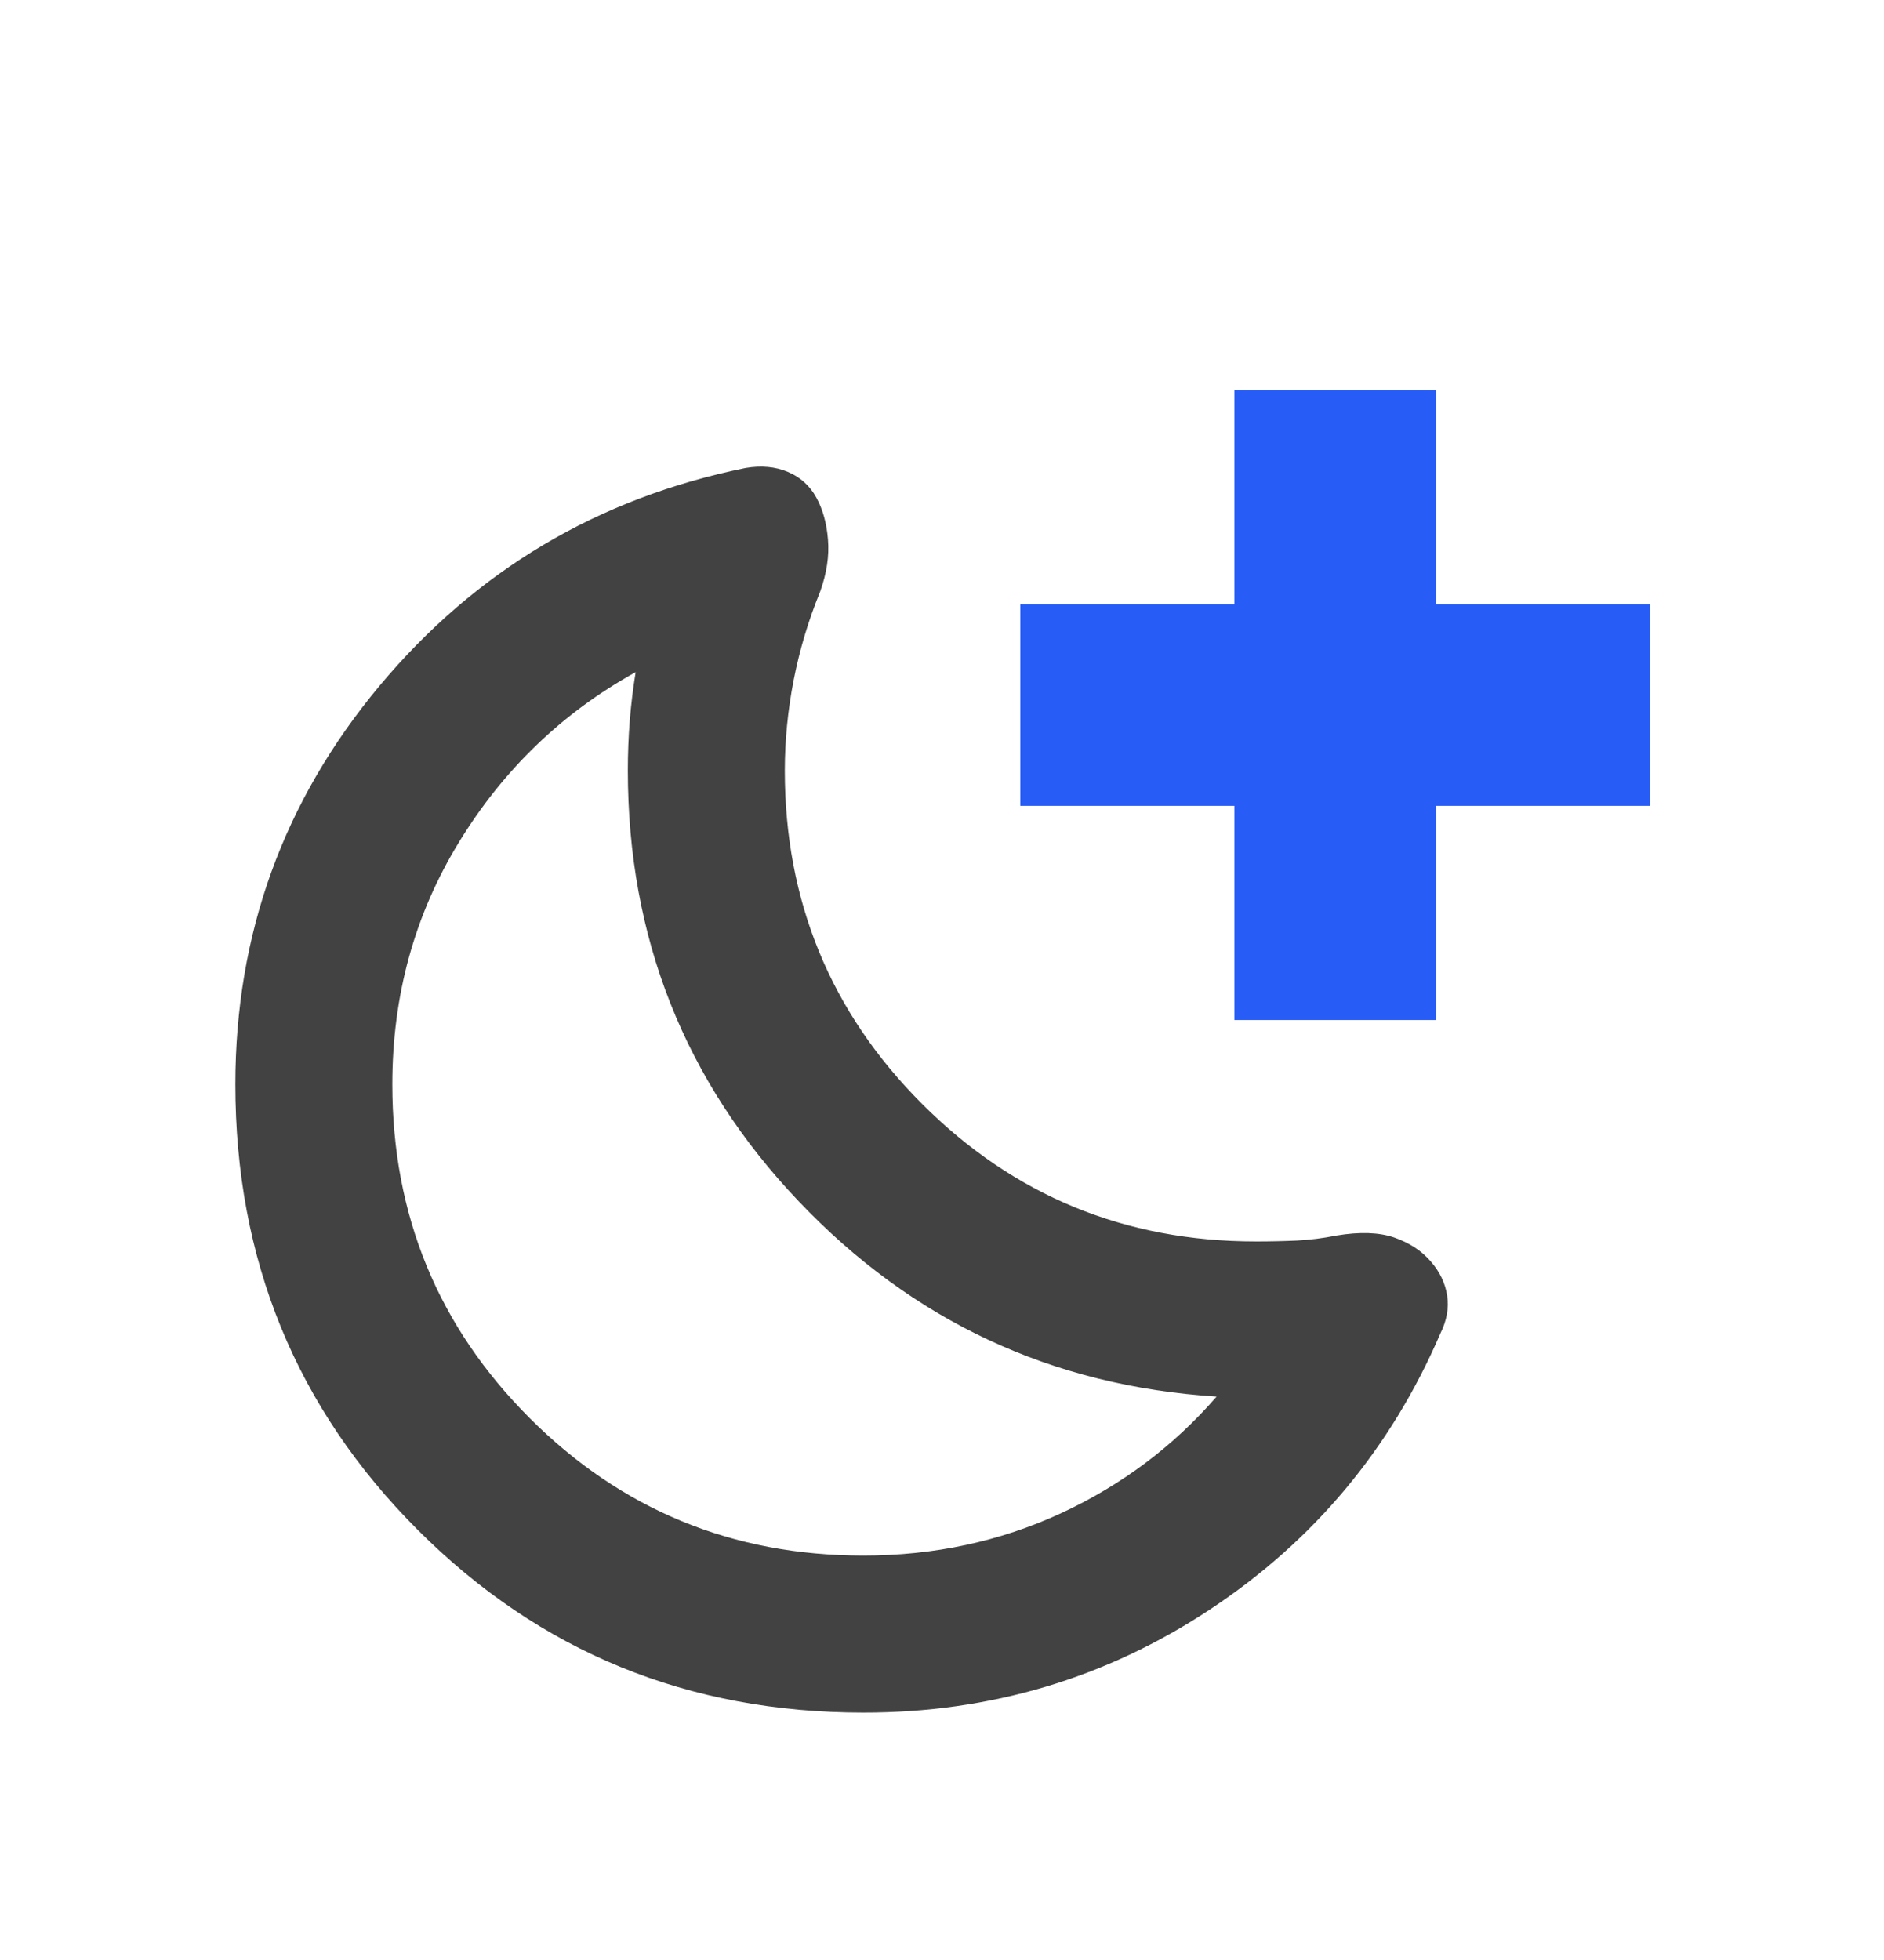 <svg width="25" height="26" viewBox="0 0 25 26" fill="none" xmlns="http://www.w3.org/2000/svg">
<path d="M11.456 20.635C12.394 20.635 13.266 20.448 14.074 20.076C14.882 19.703 15.571 19.186 16.144 18.526C13.956 18.387 12.107 17.523 10.597 15.934C9.086 14.345 8.331 12.44 8.331 10.218C8.331 9.993 8.34 9.771 8.357 9.554C8.375 9.336 8.401 9.124 8.435 8.916C7.463 9.454 6.682 10.205 6.092 11.169C5.501 12.133 5.206 13.205 5.206 14.385C5.206 16.121 5.814 17.597 7.029 18.812C8.244 20.027 9.72 20.635 11.456 20.635ZM19.112 17.692C18.453 19.22 17.433 20.44 16.053 21.352C14.673 22.263 13.141 22.719 11.456 22.718C9.13 22.718 7.159 21.911 5.545 20.296C3.93 18.682 3.123 16.711 3.123 14.385C3.123 12.388 3.761 10.626 5.036 9.098C6.312 7.571 7.931 6.607 9.894 6.208C10.102 6.173 10.289 6.19 10.454 6.26C10.619 6.329 10.745 6.442 10.831 6.598C10.918 6.755 10.97 6.941 10.987 7.159C11.005 7.376 10.97 7.606 10.883 7.848C10.727 8.23 10.61 8.621 10.532 9.02C10.454 9.42 10.415 9.819 10.414 10.218C10.414 11.954 11.022 13.43 12.237 14.645C13.453 15.861 14.928 16.468 16.664 16.468C16.855 16.468 17.038 16.464 17.211 16.456C17.385 16.447 17.558 16.425 17.732 16.39C18.045 16.338 18.301 16.347 18.501 16.416C18.701 16.486 18.861 16.59 18.982 16.729C19.104 16.867 19.177 17.02 19.203 17.185C19.229 17.35 19.198 17.519 19.112 17.692Z" fill="#424242"/>
<path d="M17.718 5.173V13.531" stroke="#275DF6" stroke-width="2.675"/>
<path d="M21.897 9.352L13.539 9.352" stroke="#275DF6" stroke-width="2.675"/>
</svg>
